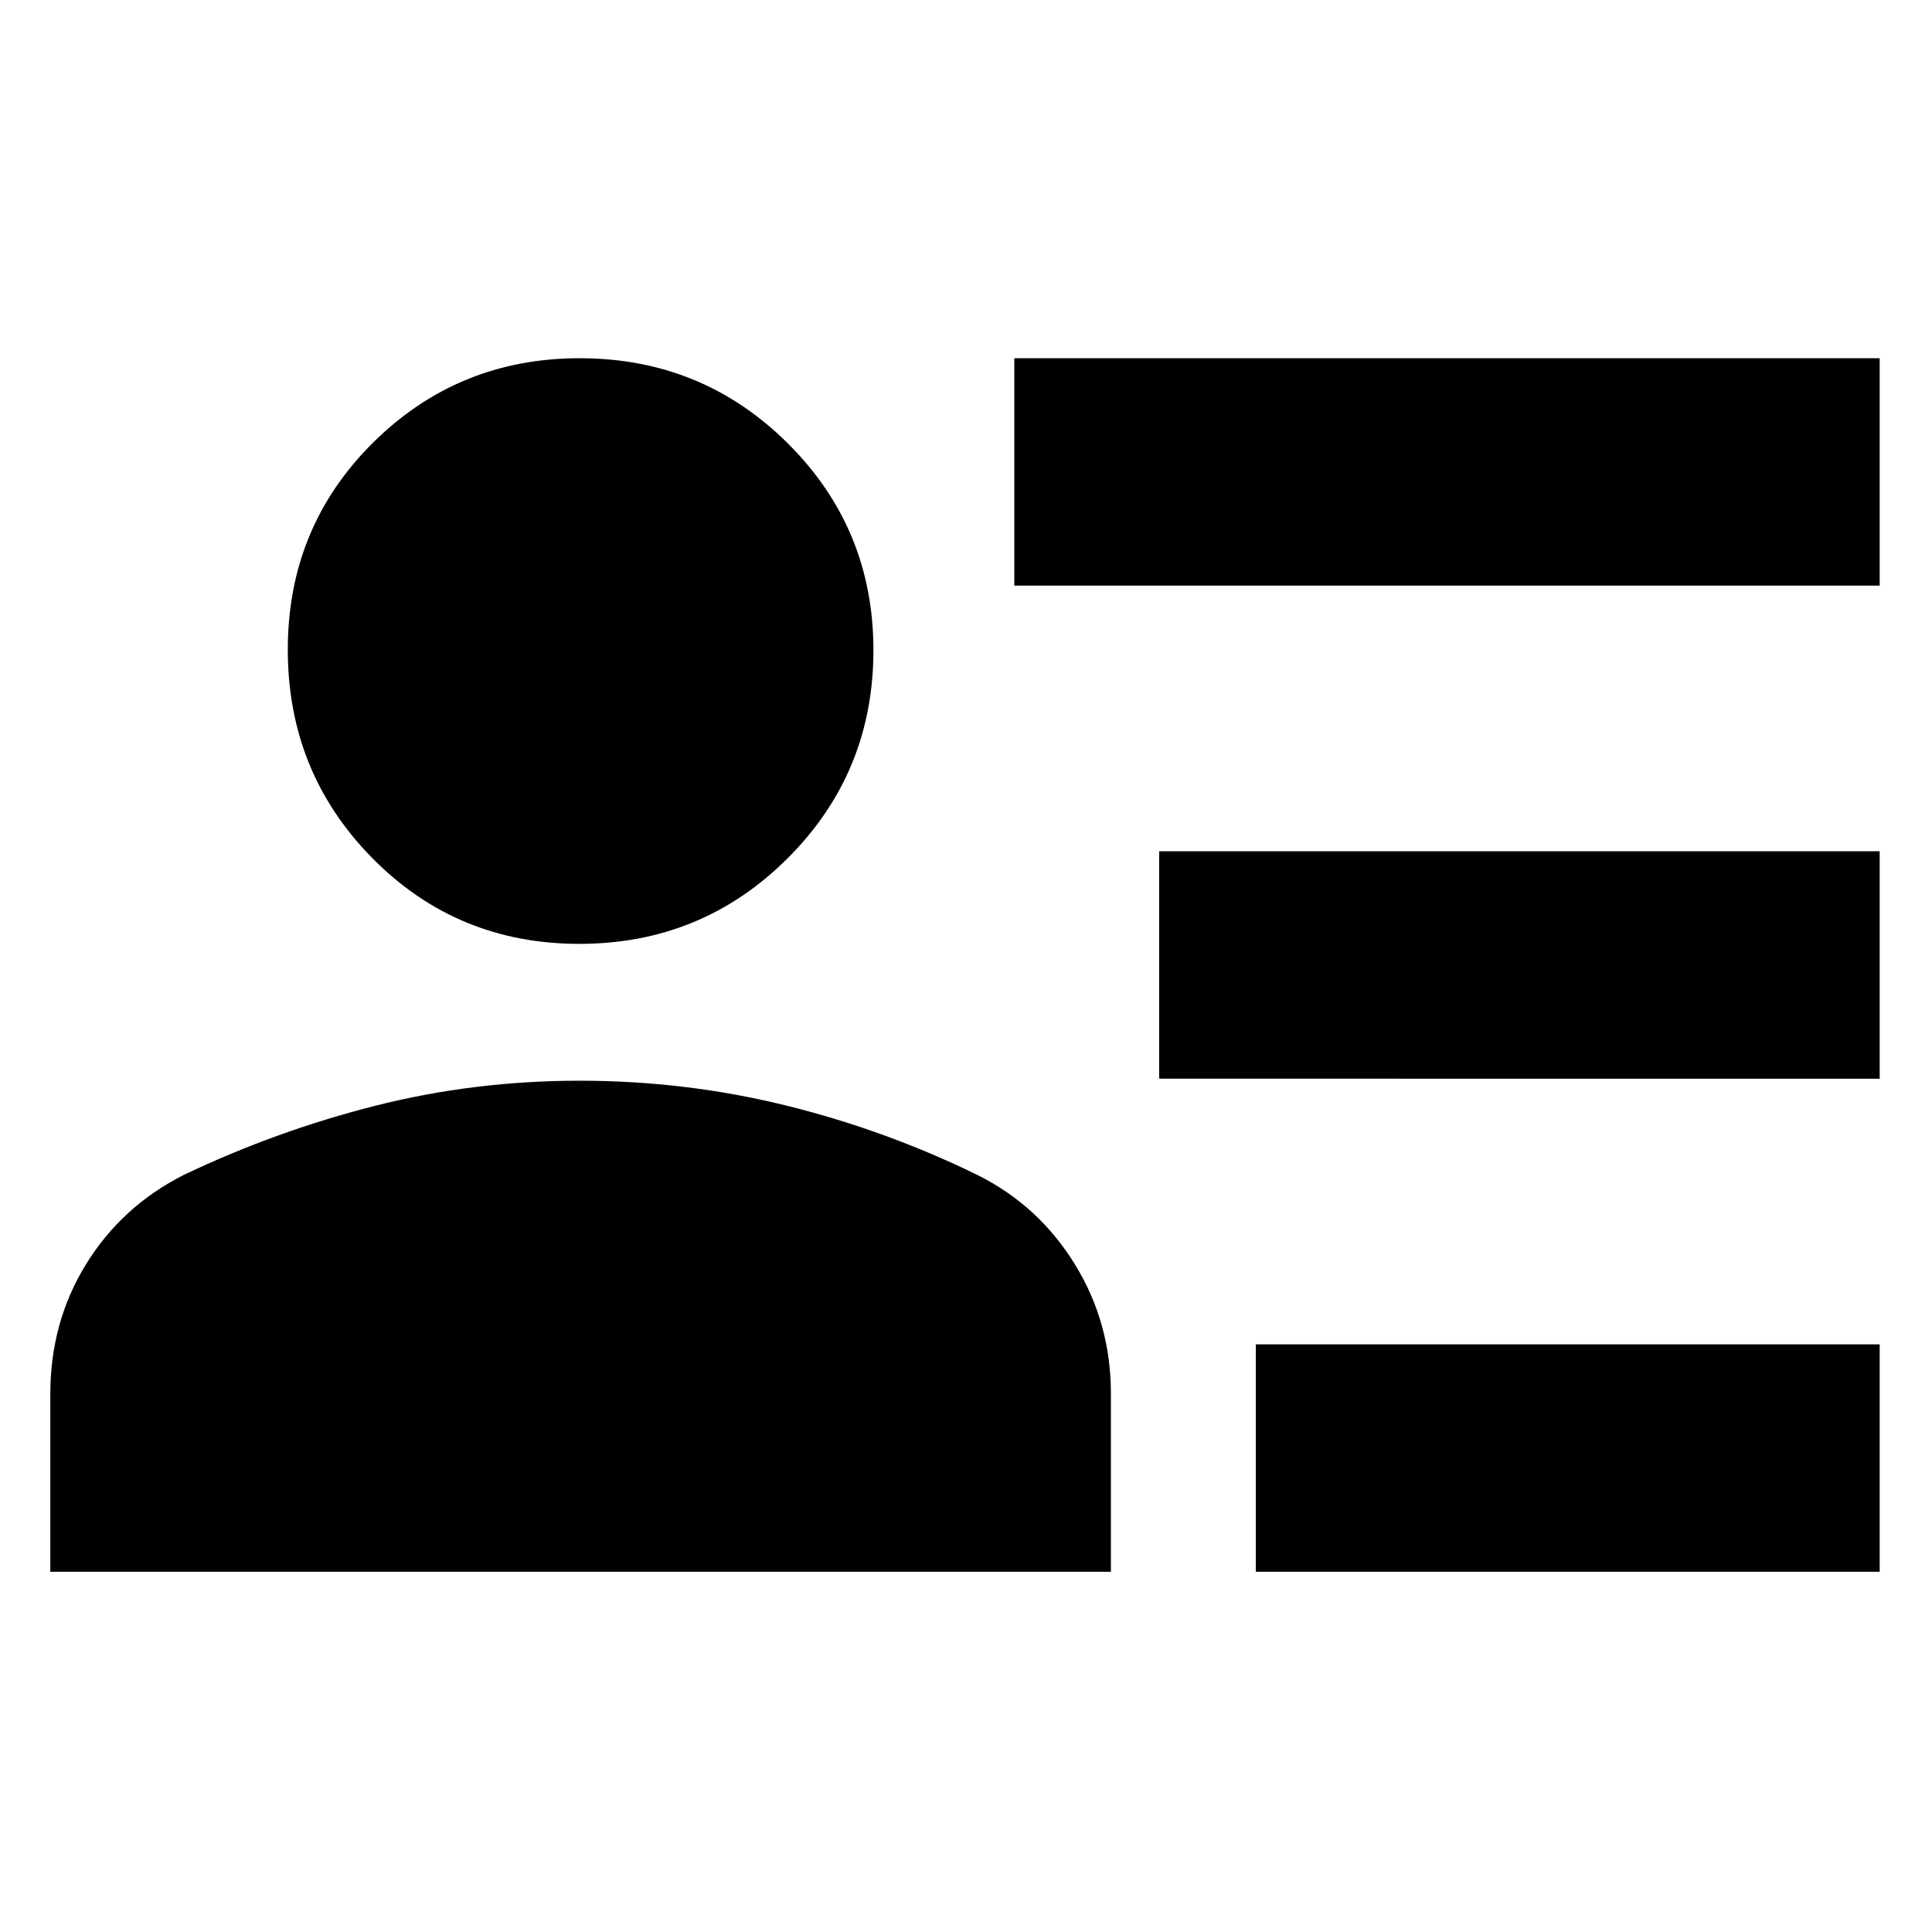 <svg xmlns="http://www.w3.org/2000/svg" height="20" viewBox="0 -960 960 960" width="20"><path d="M624-179v-113h310v113H624Zm-48-245v-113h358v113H576Zm-72-245v-113h430v113H504ZM287.88-491Q227-491 185-533.62q-42-42.62-42-103.5T185.31-740q42.31-42 102.75-42 60.86 0 103.4 42.31Q434-697.38 434-636.94q0 60.86-42.62 103.4Q348.76-491 287.88-491ZM25-179v-88.27q0-35.73 17.7-64.46 17.69-28.73 48.37-44.34Q137-398 186.25-410.5 235.5-423 288-423t102.29 12.25Q440.08-398.5 486-376q30.11 15.09 48.05 44.14Q552-302.8 552-267.5v88.5H25Z"/></svg>